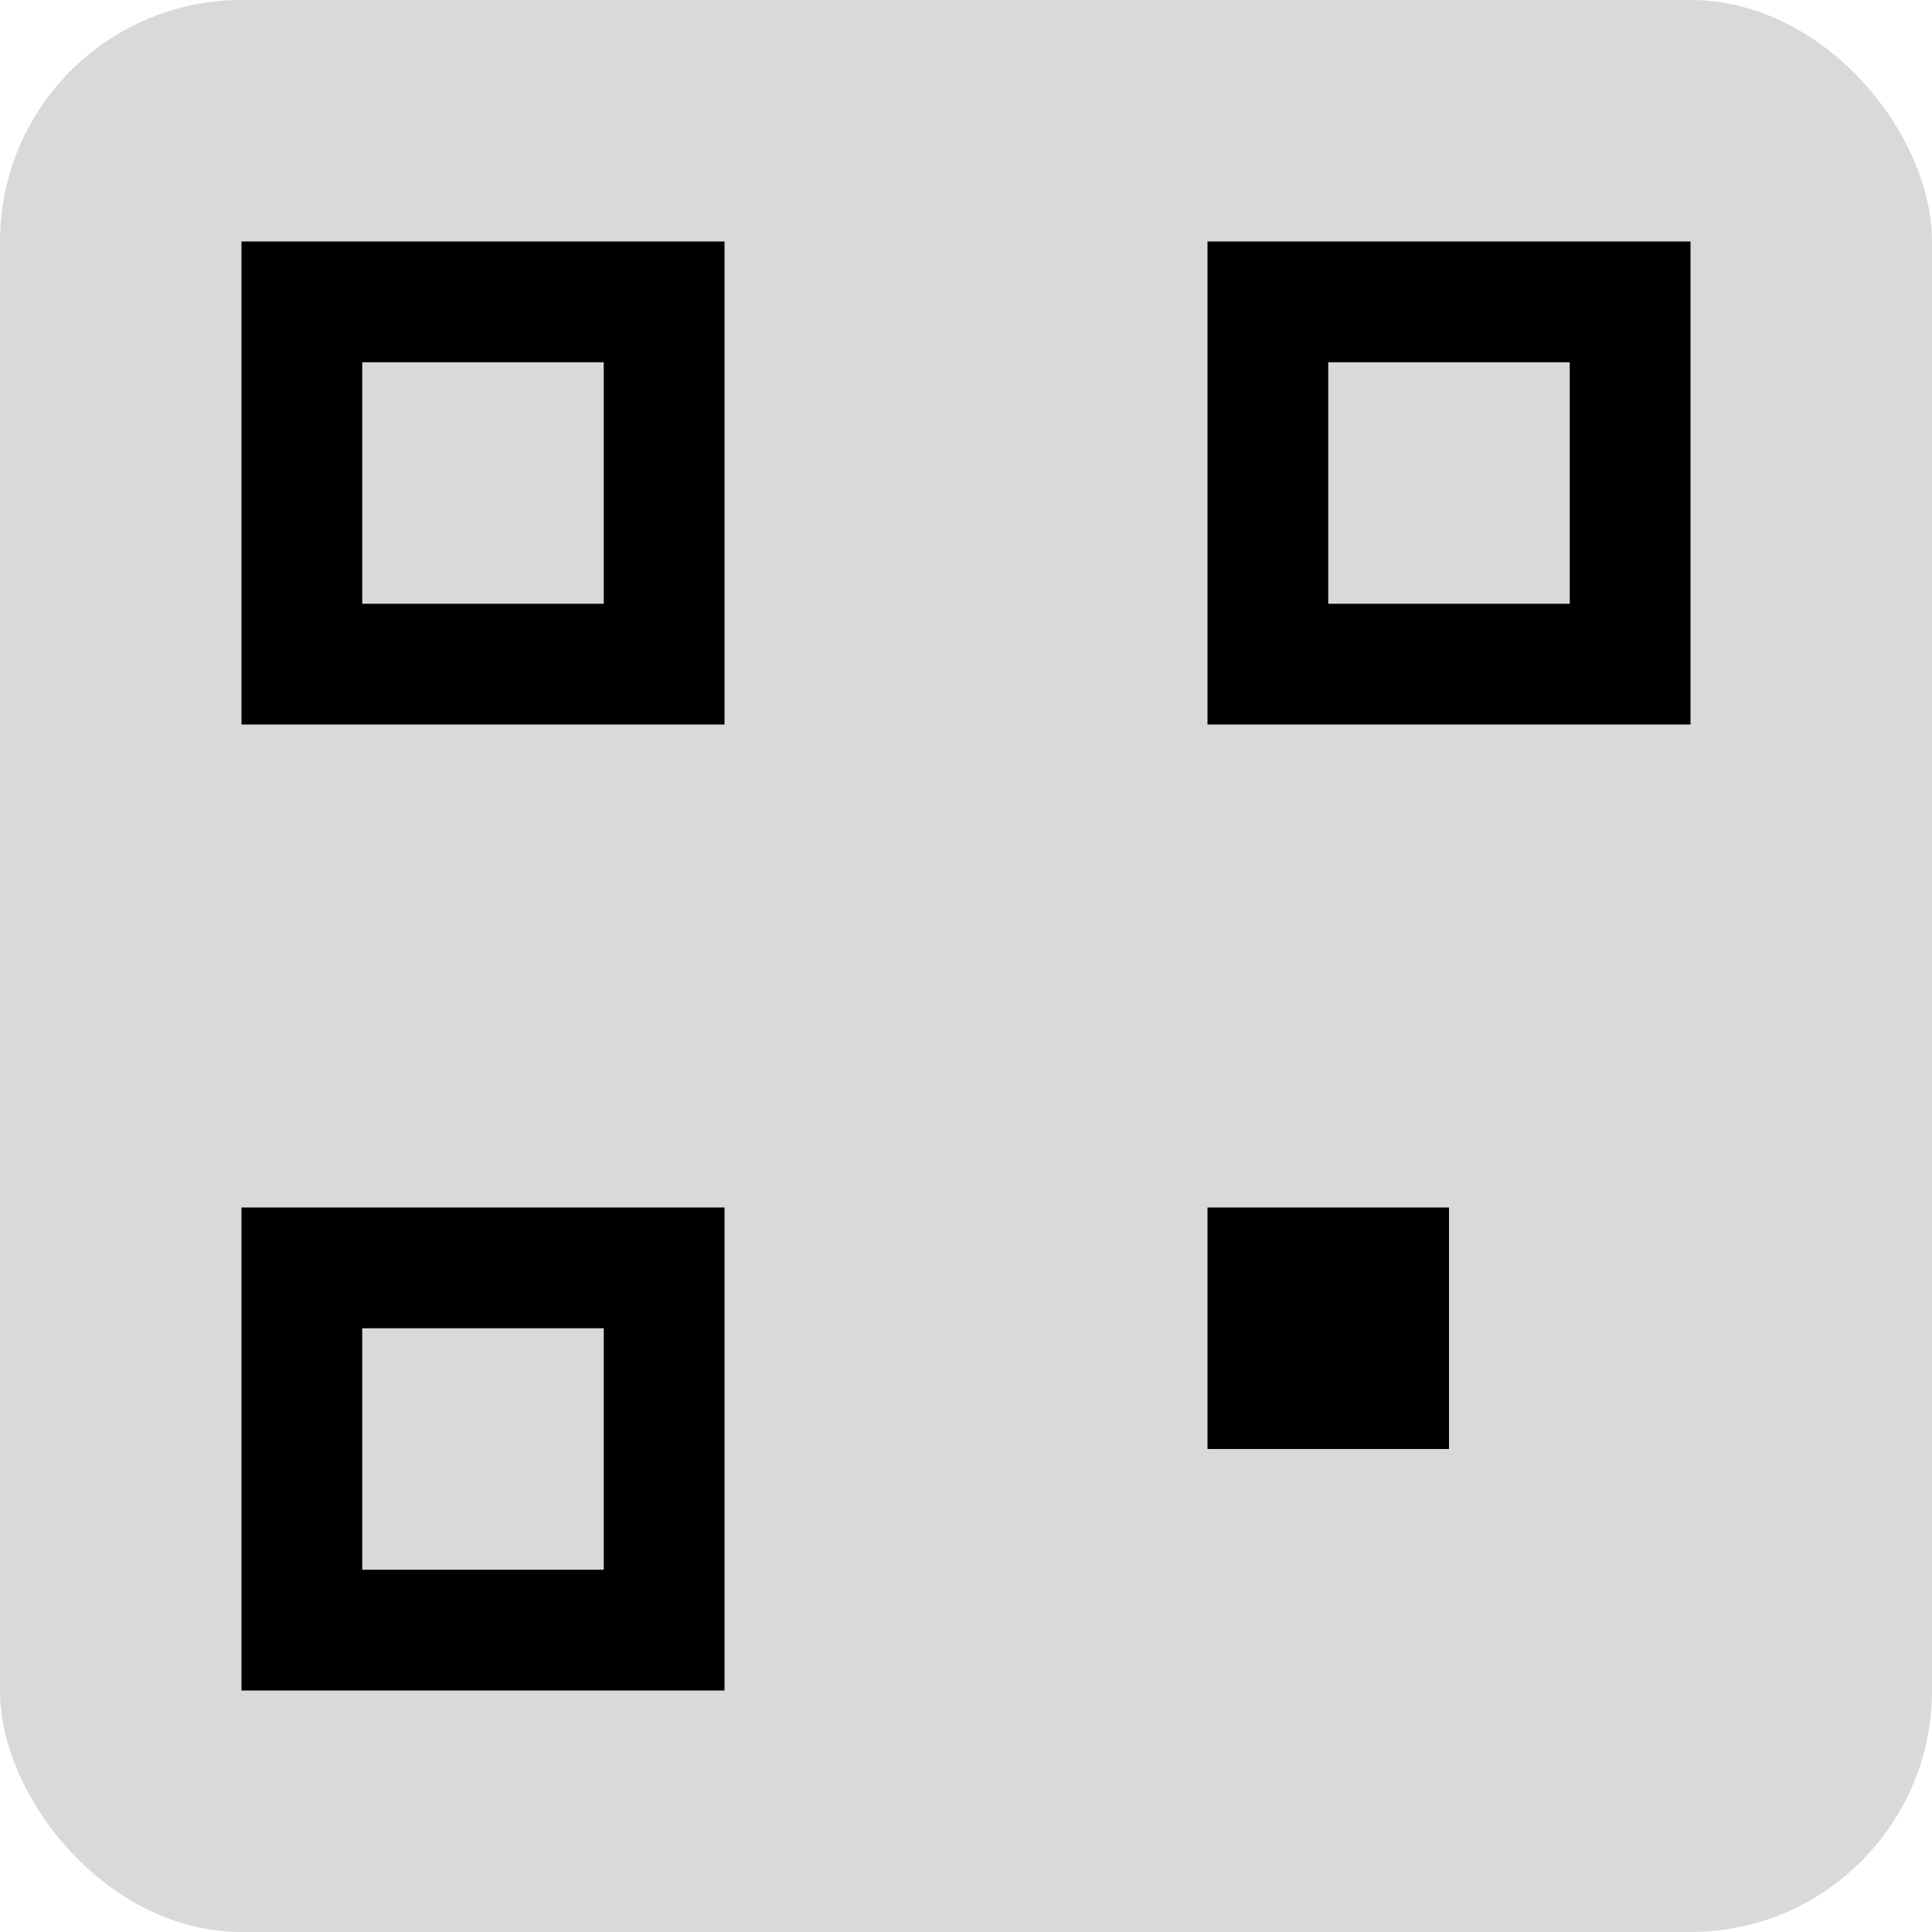 <svg width="64" height="64" viewBox="0 0 64 64" fill="none" xmlns="http://www.w3.org/2000/svg">
<rect width="64" height="64" rx="8" fill="#D9D9D9"/>
<rect x="8" y="8" width="16" height="16" fill="black"/>
<rect x="40" y="8" width="16" height="16" fill="black"/>
<rect x="8" y="40" width="16" height="16" fill="black"/>
<rect x="40" y="40" width="8" height="8" fill="black"/>
<rect x="44" y="12" width="8" height="8" fill="#D9D9D9"/>
<rect x="12" y="12" width="8" height="8" fill="#D9D9D9"/>
<rect x="12" y="44" width="8" height="8" fill="#D9D9D9"/>
</svg>
